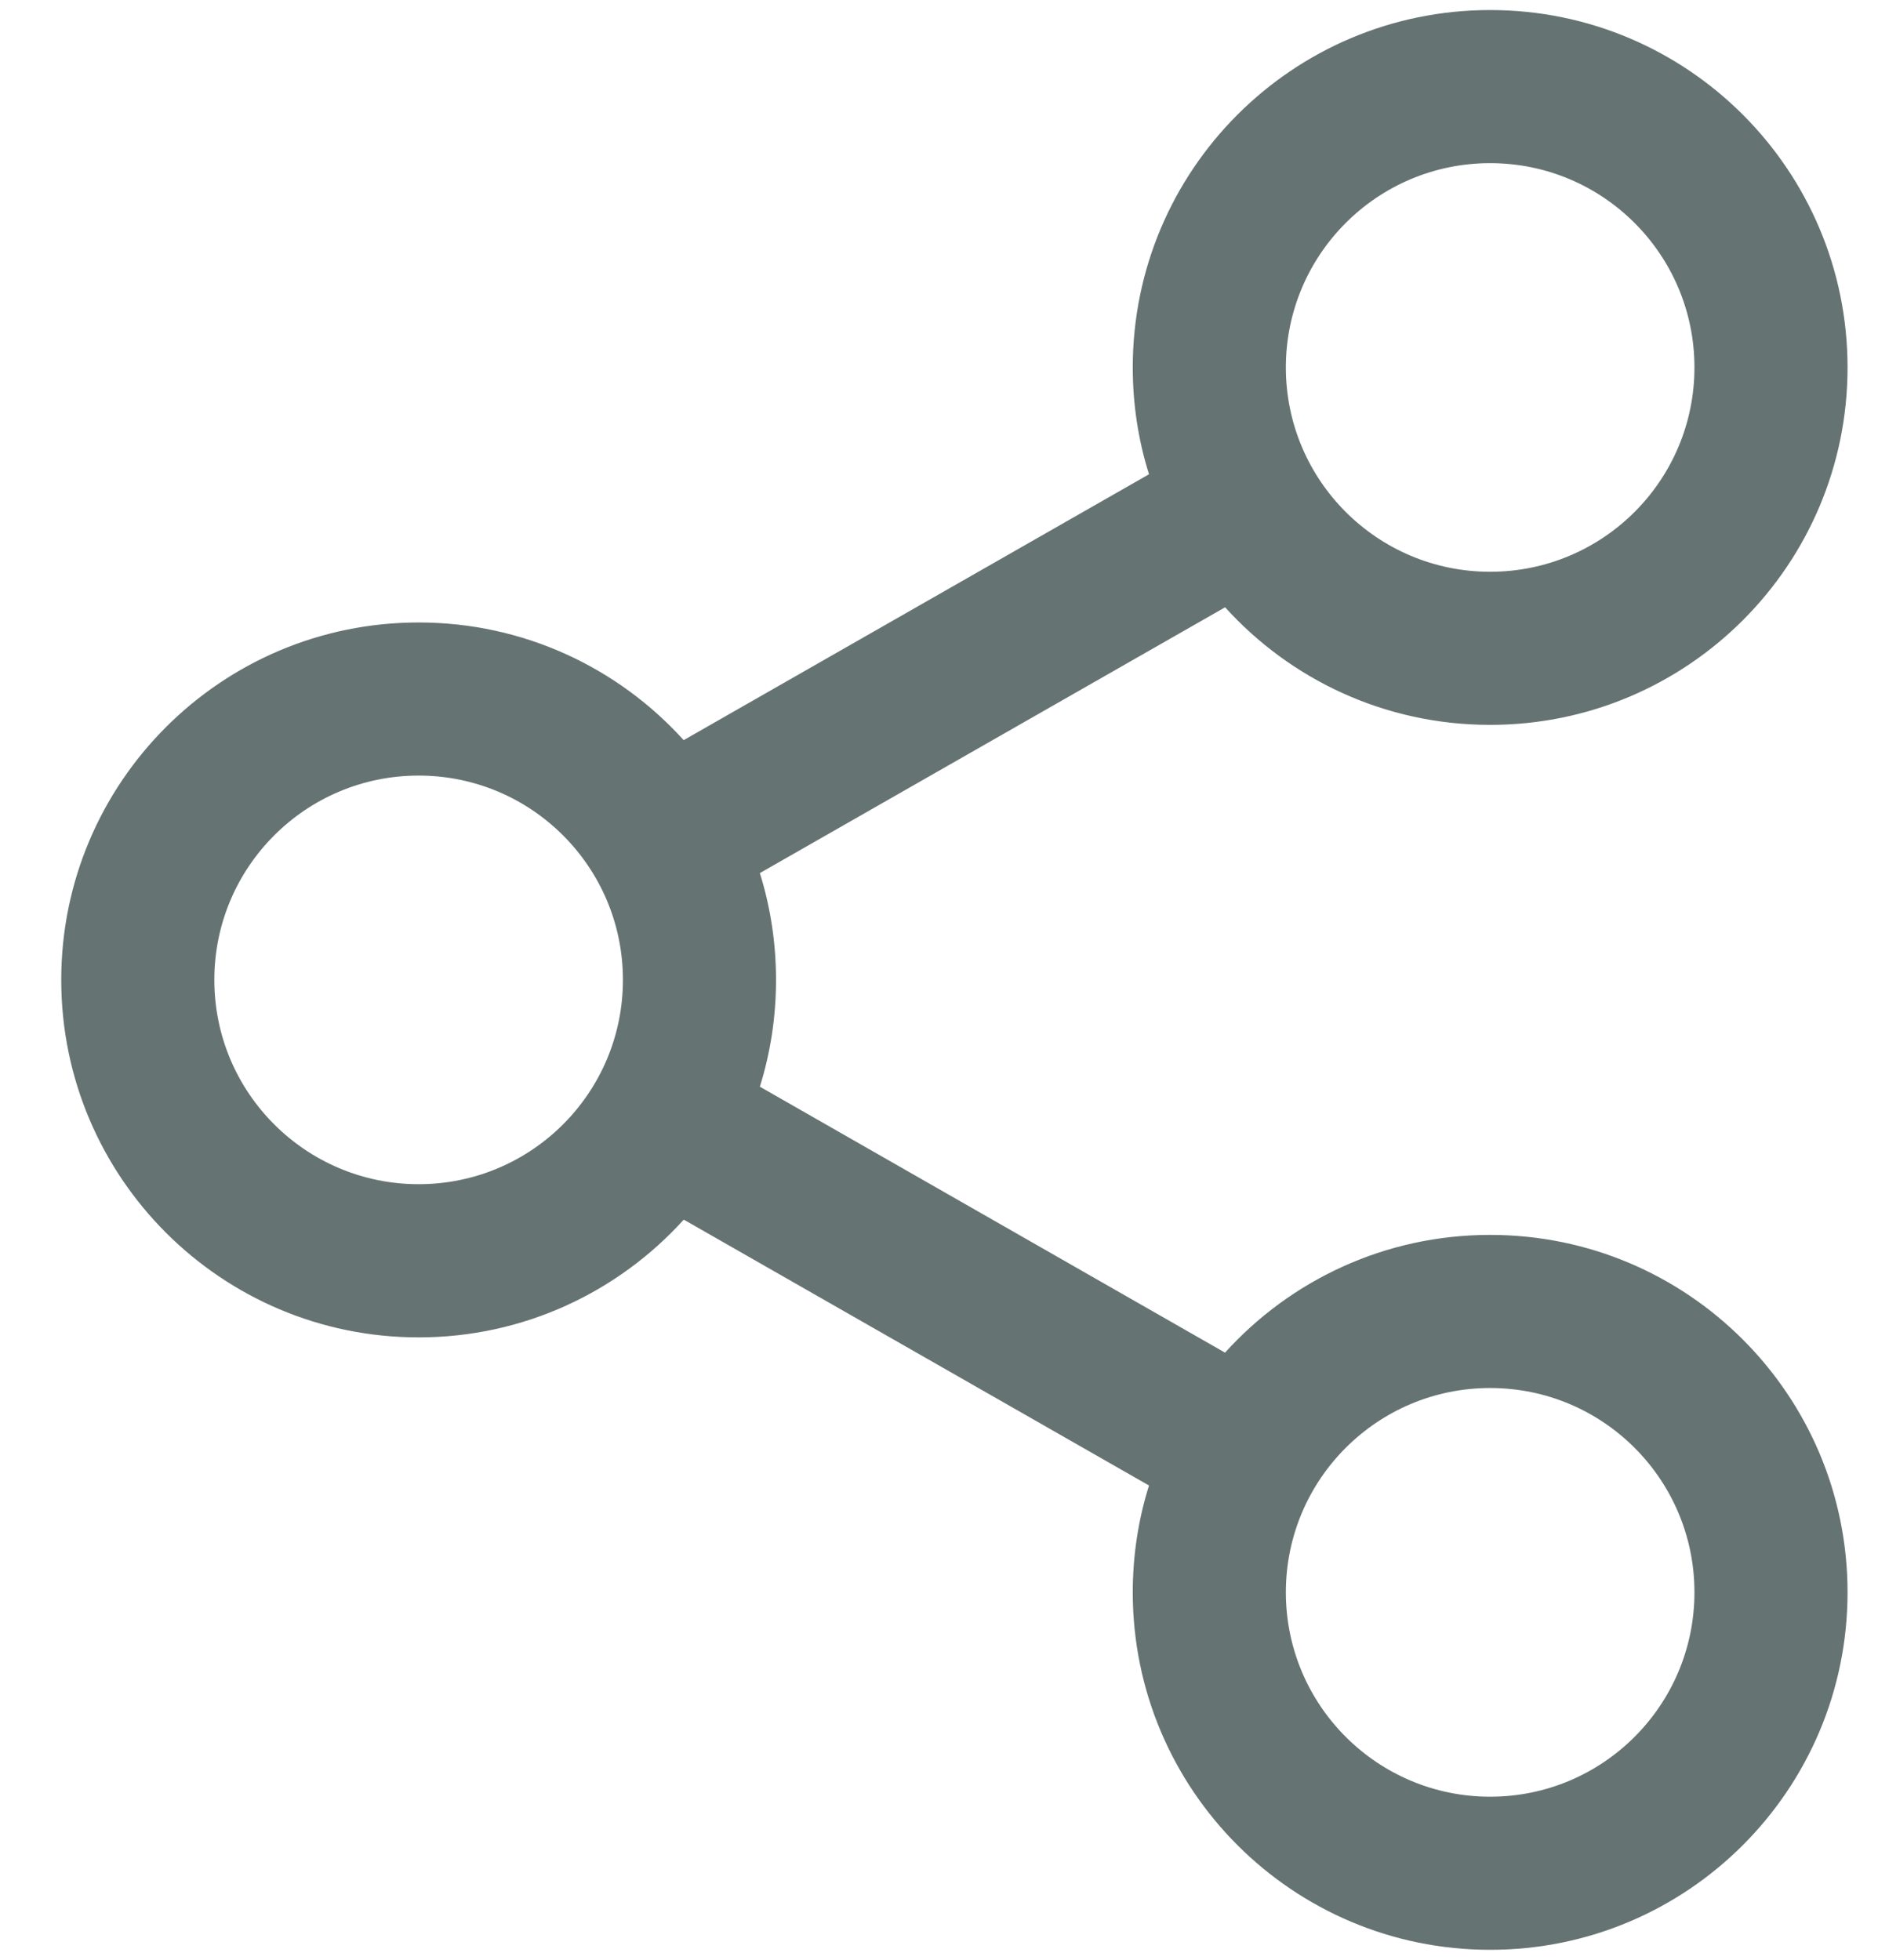 <svg width="23" height="24" viewBox="0 0 23 24" fill="none" xmlns="http://www.w3.org/2000/svg">
<path d="M18.25 0.123C20.668 0.123 22.627 2.083 22.627 4.5C22.627 6.918 20.668 8.877 18.25 8.877C16.962 8.877 15.805 8.322 15.004 7.437L9.306 10.692C9.435 11.105 9.504 11.545 9.504 12C9.504 12.456 9.435 12.895 9.306 13.308L15.003 16.565C15.804 15.679 16.962 15.123 18.25 15.123C20.668 15.123 22.627 17.083 22.627 19.5C22.627 21.918 20.668 23.878 18.25 23.878C15.832 23.878 13.873 21.918 13.873 19.5C13.873 19.045 13.942 18.605 14.072 18.192L8.374 14.936C7.573 15.821 6.415 16.378 5.127 16.378C2.71 16.378 0.75 14.418 0.75 12C0.75 9.583 2.71 7.623 5.127 7.623C6.415 7.623 7.572 8.179 8.373 9.064L14.072 5.808C13.942 5.395 13.873 4.956 13.873 4.5C13.873 2.083 15.832 0.123 18.25 0.123ZM18.25 16.998C16.868 16.998 15.748 18.118 15.748 19.5C15.748 20.882 16.868 22.003 18.25 22.003C19.632 22.003 20.752 20.882 20.752 19.5C20.752 18.118 19.632 16.998 18.25 16.998ZM5.127 9.498C3.745 9.498 2.625 10.618 2.625 12C2.625 13.382 3.745 14.502 5.127 14.502C6.509 14.502 7.629 13.382 7.629 12C7.629 10.618 6.509 9.498 5.127 9.498ZM18.25 1.998C16.868 1.998 15.748 3.118 15.748 4.5C15.748 5.882 16.868 7.002 18.25 7.002C19.632 7.002 20.752 5.882 20.752 4.5C20.752 3.118 19.632 1.998 18.25 1.998Z" fill="#657372"/>
</svg>
